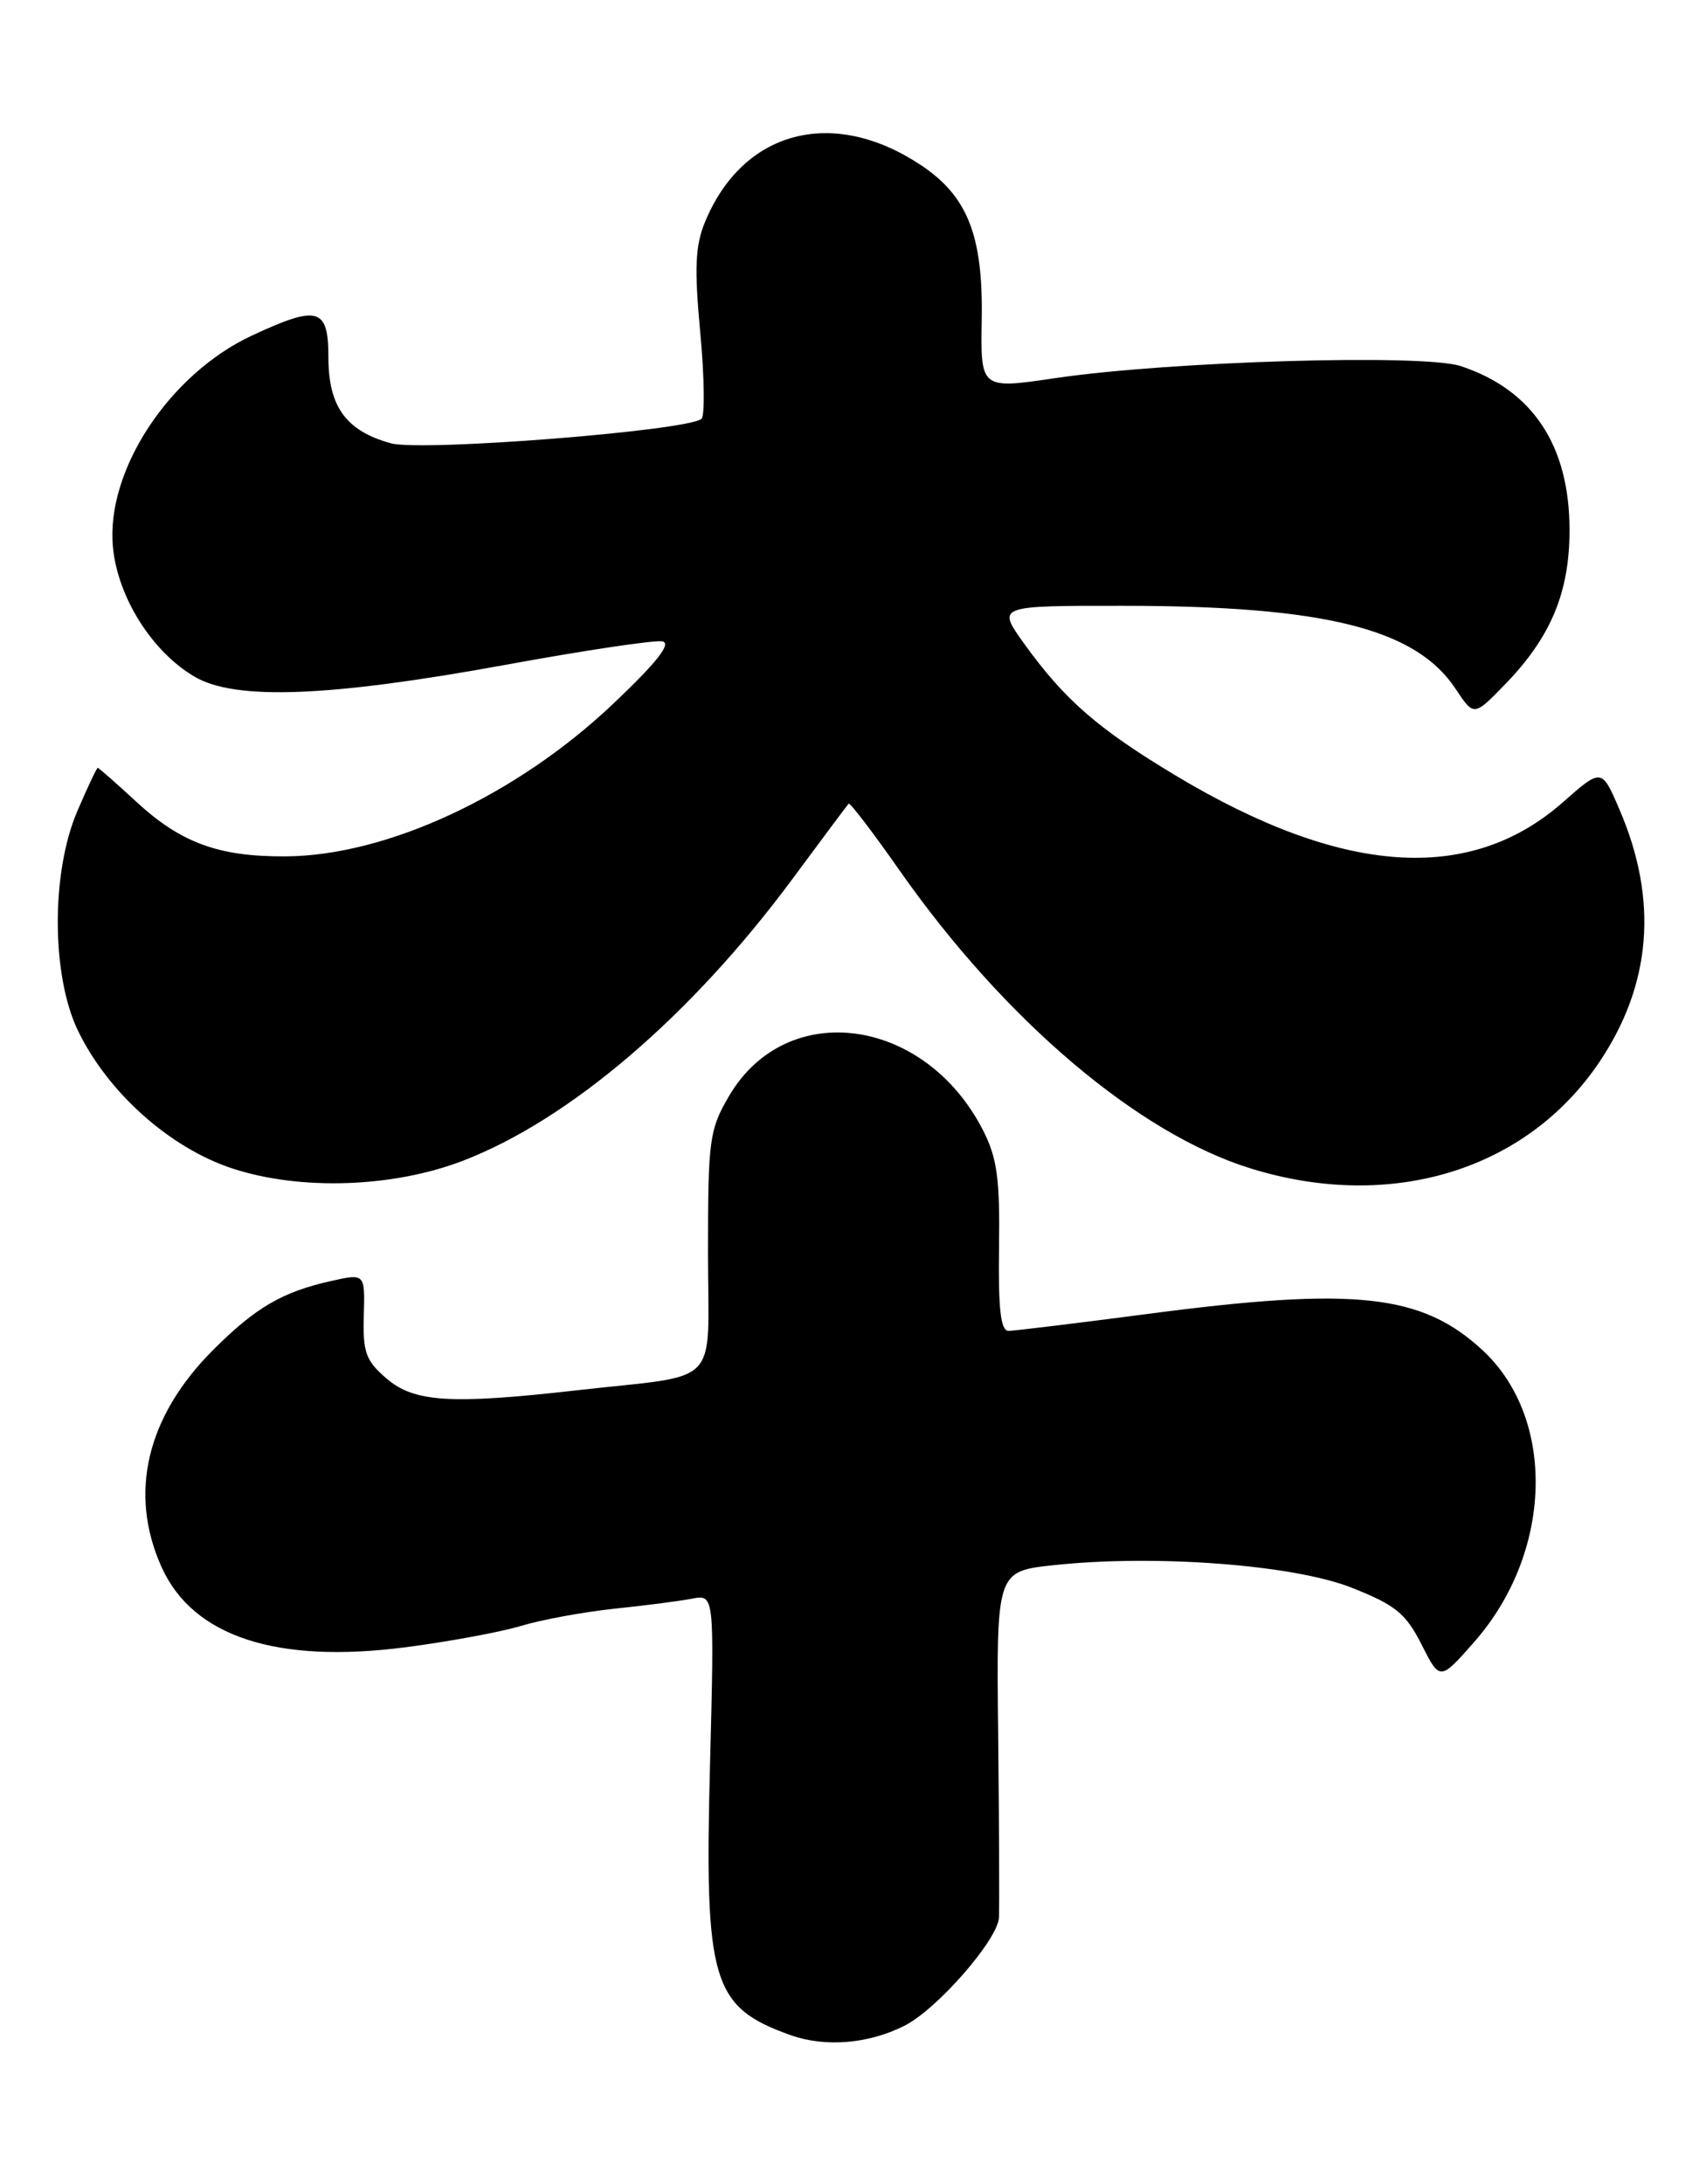 <?xml version="1.0" encoding="UTF-8" standalone="no"?>
<!DOCTYPE svg PUBLIC "-//W3C//DTD SVG 1.1//EN" "http://www.w3.org/Graphics/SVG/1.1/DTD/svg11.dtd" >
<svg xmlns="http://www.w3.org/2000/svg" xmlns:xlink="http://www.w3.org/1999/xlink" version="1.1" viewBox="0 0 200 256">
 <g >
 <path fill="currentColor"
d=" M 106.05 237.44 C 109.87 235.51 116.98 227.36 117.11 224.77 C 117.17 223.52 117.13 213.88 117.02 203.34 C 116.81 184.18 116.81 184.18 123.56 183.46 C 135.46 182.18 151.72 183.42 158.50 186.12 C 163.61 188.14 164.82 189.14 166.65 192.76 C 168.81 197.03 168.81 197.03 172.83 192.46 C 182.01 182.03 182.48 166.36 173.85 158.31 C 166.71 151.66 158.87 150.81 134.50 154.02 C 126.25 155.10 118.93 155.99 118.24 156.00 C 117.31 156.00 117.02 153.47 117.12 146.21 C 117.23 138.16 116.90 135.72 115.23 132.46 C 108.40 119.15 92.20 116.98 85.47 128.47 C 83.16 132.40 83.00 133.59 83.00 146.79 C 83.00 162.95 84.86 161.01 67.50 162.98 C 52.82 164.64 48.54 164.37 45.31 161.58 C 42.88 159.50 42.52 158.50 42.65 154.21 C 42.79 149.26 42.79 149.26 38.79 150.16 C 33.09 151.44 29.99 153.25 25.04 158.18 C 17.18 166.01 15.03 175.05 18.96 183.73 C 22.65 191.85 32.45 195.05 47.59 193.08 C 52.58 192.43 58.66 191.31 61.09 190.58 C 63.51 189.85 68.42 188.95 72.00 188.57 C 75.58 188.20 79.68 187.67 81.13 187.39 C 83.75 186.89 83.75 186.89 83.24 206.76 C 82.57 232.30 83.45 235.26 92.68 238.55 C 96.75 240.00 101.83 239.58 106.05 237.44 Z  M 54.24 136.07 C 66.78 131.26 81.07 119.04 92.98 102.92 C 96.41 98.29 99.33 94.37 99.49 94.20 C 99.64 94.04 102.33 97.56 105.46 102.03 C 117.76 119.58 133.45 132.90 146.65 136.97 C 163.02 142.03 178.87 137.22 187.43 124.59 C 193.62 115.45 194.43 105.52 189.86 94.90 C 187.77 90.03 187.77 90.03 183.22 94.04 C 172.29 103.66 157.34 102.62 137.80 90.89 C 128.67 85.40 124.79 82.02 120.03 75.40 C 116.88 71.00 116.88 71.00 131.69 71.01 C 155.28 71.02 165.98 73.69 170.64 80.74 C 172.79 83.98 172.79 83.98 176.42 80.24 C 181.80 74.71 184.00 69.46 184.00 62.14 C 184.00 52.21 179.68 45.70 171.24 42.91 C 166.83 41.46 137.17 42.34 123.73 44.32 C 114.95 45.62 114.95 45.62 115.09 37.45 C 115.26 27.60 113.43 22.97 107.91 19.32 C 97.61 12.50 87.09 15.28 82.66 26.00 C 81.50 28.79 81.39 31.42 82.09 38.96 C 82.58 44.17 82.64 48.72 82.24 49.09 C 80.68 50.49 49.42 52.96 45.82 51.96 C 40.57 50.51 38.51 47.68 38.50 41.90 C 38.50 36.05 37.30 35.71 29.50 39.35 C 19.81 43.88 12.38 55.20 13.24 64.14 C 13.80 70.02 17.84 76.42 22.83 79.33 C 27.60 82.12 38.56 81.70 59.09 77.96 C 68.41 76.25 76.77 75.00 77.65 75.18 C 78.77 75.40 77.01 77.64 71.88 82.50 C 60.55 93.24 45.39 100.31 33.50 100.38 C 25.65 100.43 21.21 98.81 15.96 93.96 C 13.60 91.78 11.57 90.00 11.46 90.00 C 11.34 90.00 10.27 92.27 9.08 95.04 C 5.98 102.24 6.01 114.32 9.14 120.81 C 12.65 128.08 19.94 134.58 27.29 136.98 C 35.24 139.57 46.05 139.21 54.24 136.07 Z "/>
</g>
</svg>